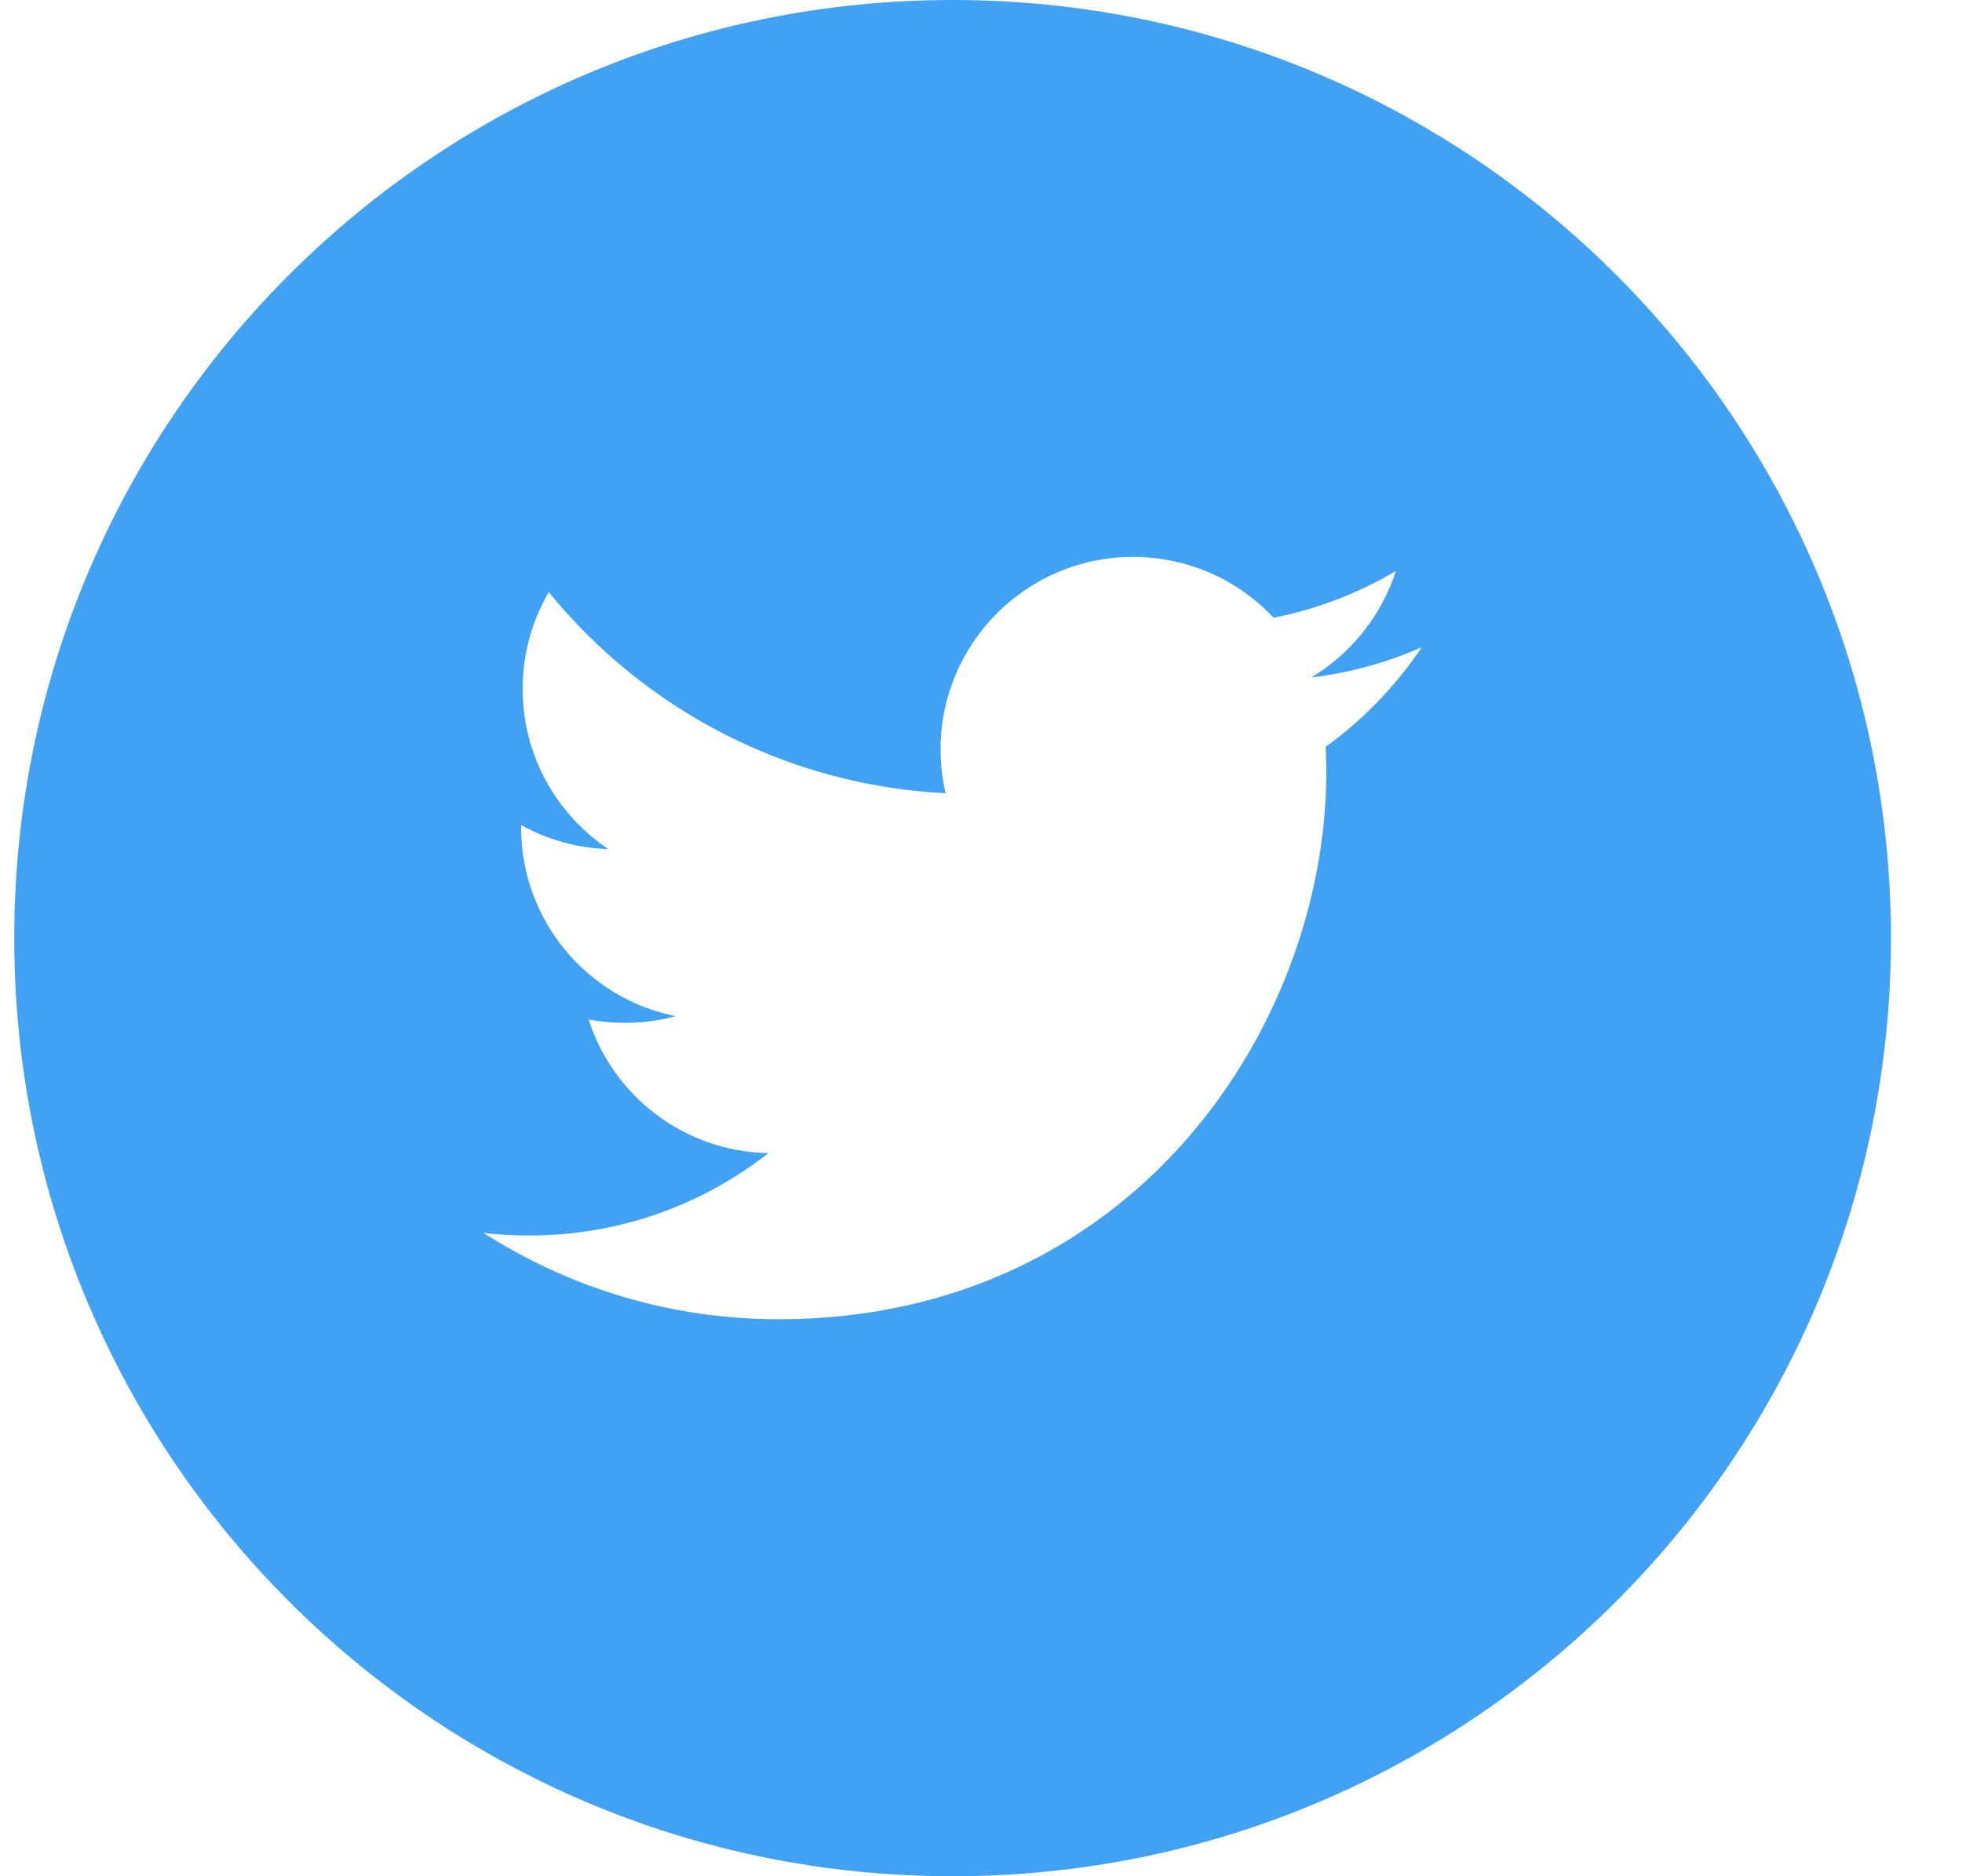 <svg width="23" height="22" viewBox="0 0 23 22" fill="none" xmlns="http://www.w3.org/2000/svg">
<g id="Social-Media-Collection">
<g id="Twitter">
<path id="Fill-184" fill-rule="evenodd" clip-rule="evenodd" d="M15.541 8.757C15.545 8.854 15.548 8.951 15.548 9.049C15.548 12.031 13.278 15.469 9.126 15.469C7.852 15.469 6.666 15.096 5.667 14.456C5.844 14.477 6.023 14.487 6.205 14.487C7.263 14.487 8.235 14.127 9.008 13.521C8.02 13.503 7.187 12.851 6.9 11.954C7.038 11.98 7.179 11.994 7.325 11.994C7.53 11.994 7.729 11.967 7.919 11.915C6.887 11.708 6.109 10.796 6.109 9.703V9.674C6.413 9.843 6.761 9.945 7.131 9.956C6.526 9.551 6.127 8.861 6.127 8.078C6.127 7.664 6.238 7.277 6.433 6.943C7.546 8.308 9.209 9.207 11.085 9.301C11.046 9.136 11.026 8.964 11.026 8.787C11.026 7.54 12.037 6.53 13.282 6.53C13.932 6.53 14.519 6.804 14.93 7.243C15.444 7.142 15.927 6.954 16.363 6.696C16.195 7.222 15.836 7.664 15.371 7.944C15.828 7.889 16.262 7.768 16.667 7.589C16.364 8.041 15.982 8.438 15.541 8.757ZM11.167 0C5.092 0 0.167 4.925 0.167 11C0.167 17.075 5.092 22 11.167 22C17.242 22 22.167 17.075 22.167 11C22.167 4.925 17.242 0 11.167 0" fill="#41A1F2"/>
</g>
</g>
</svg>
